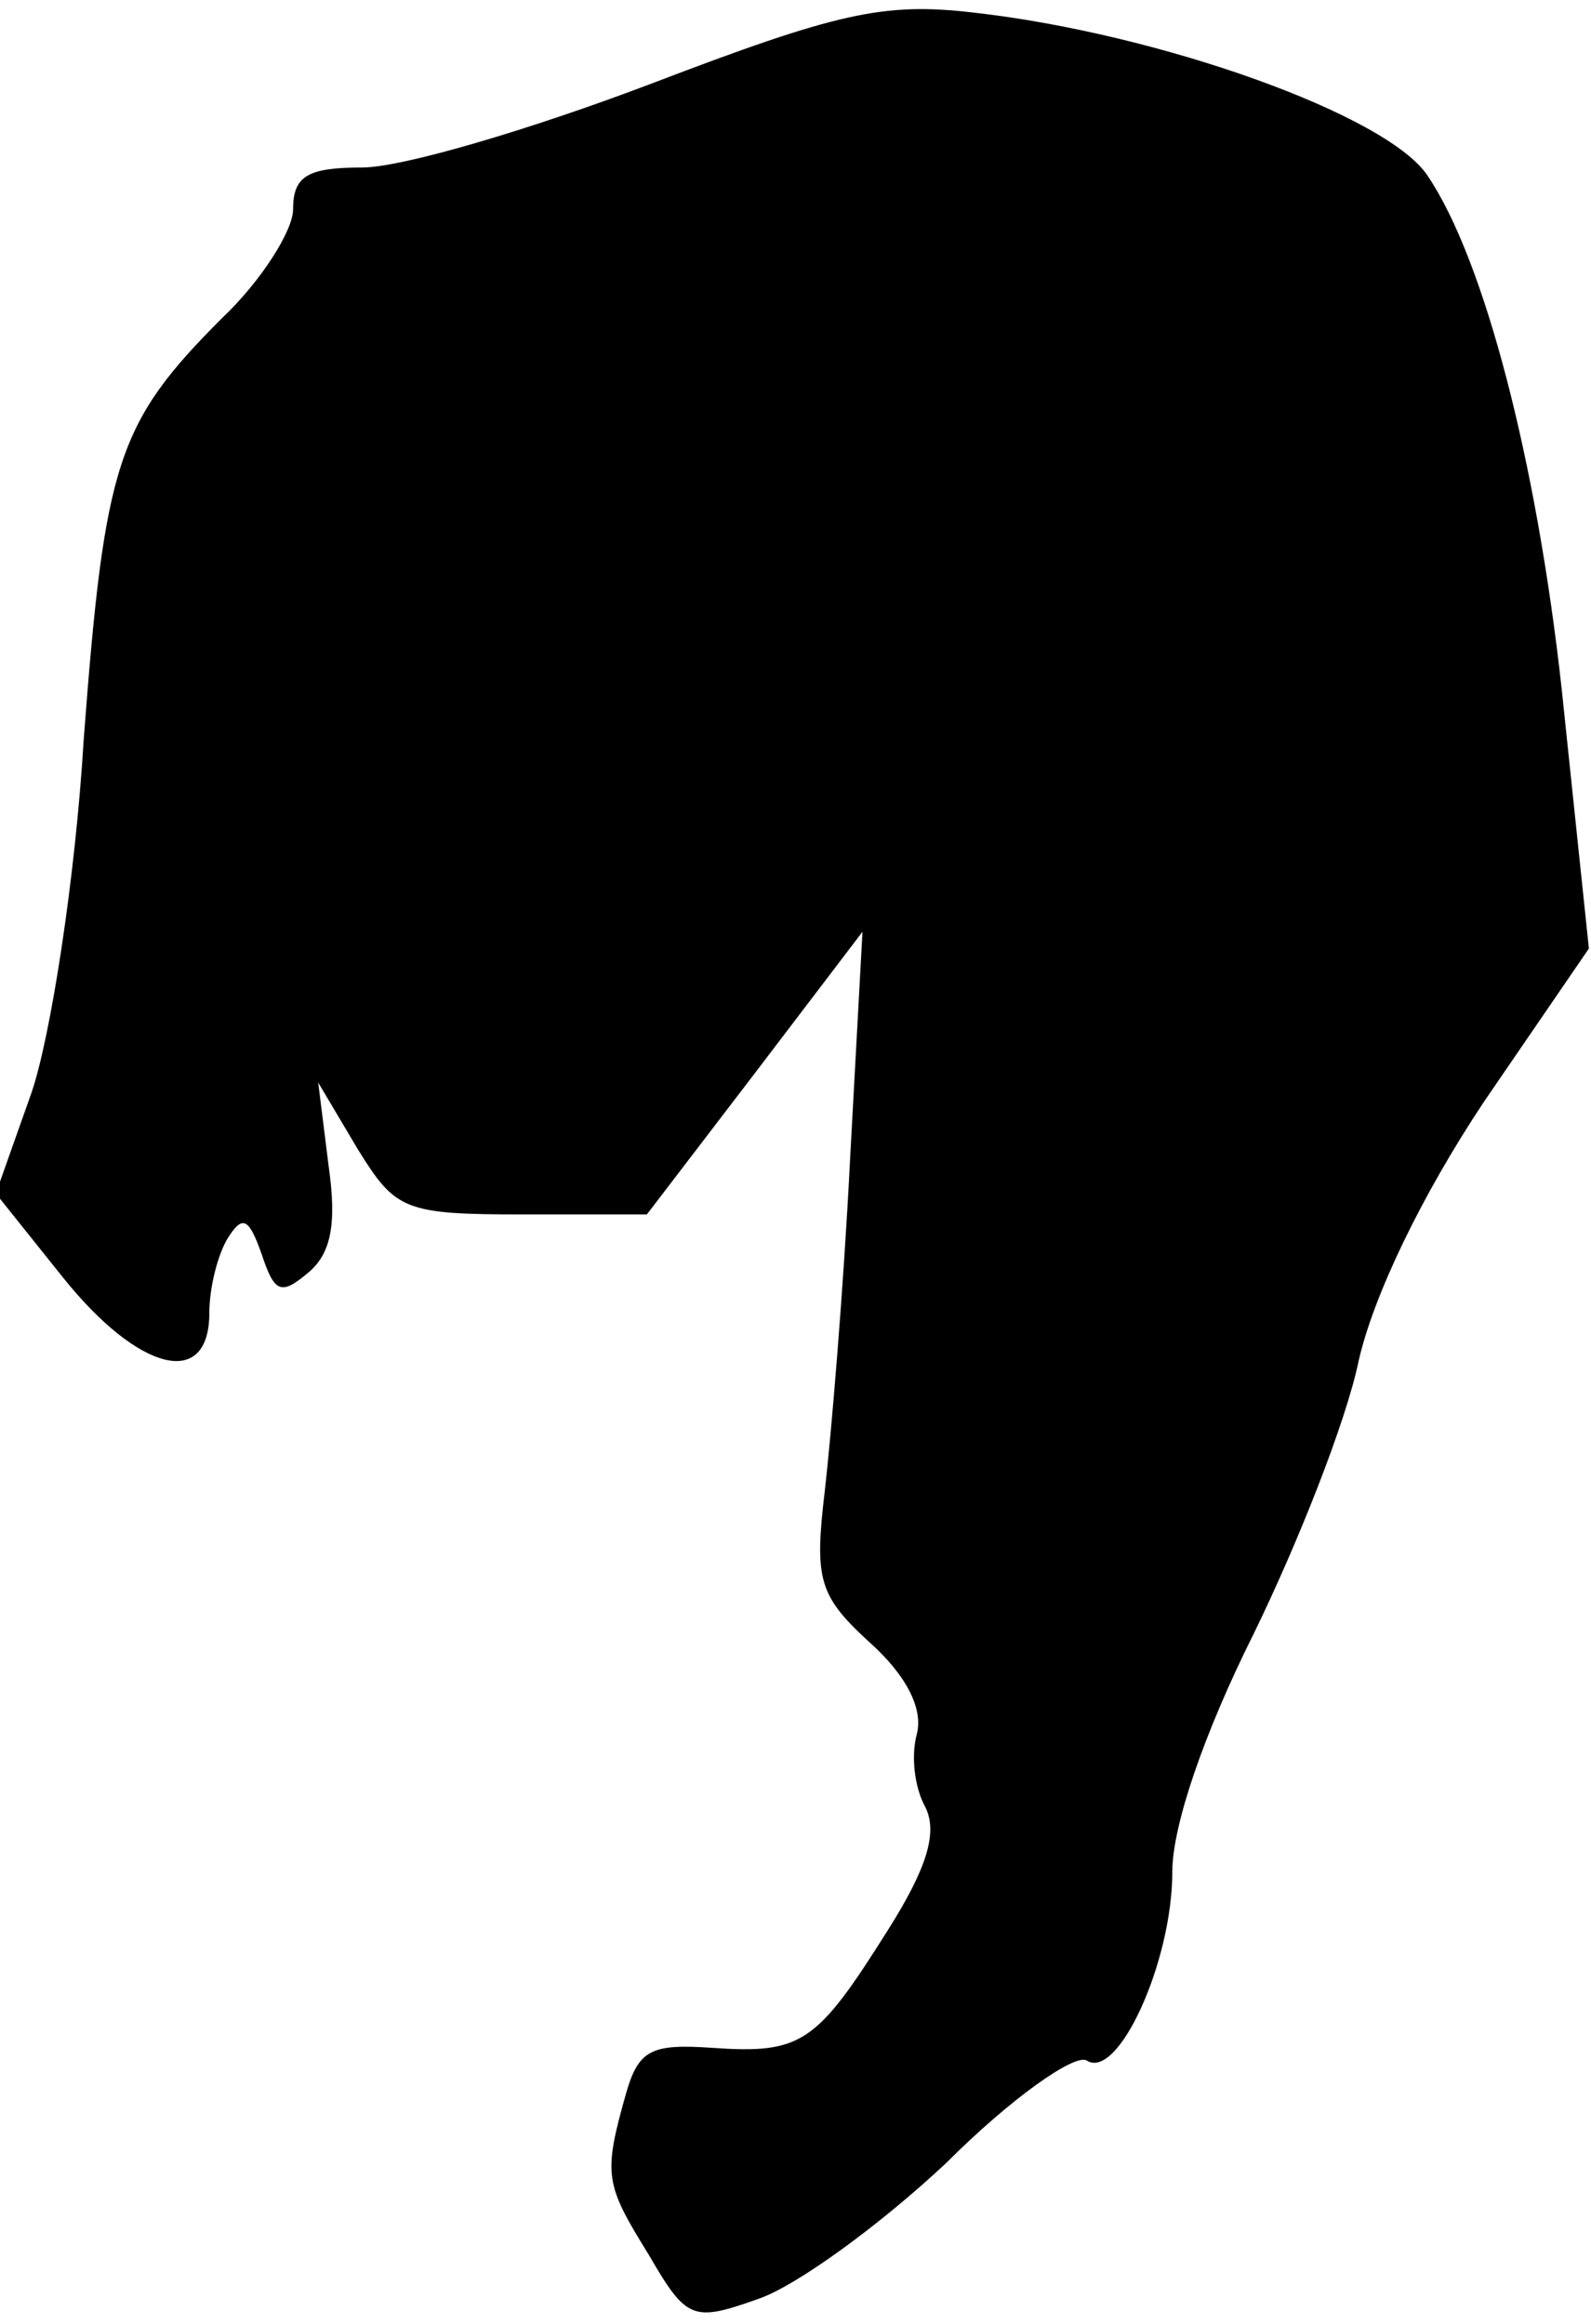 <?xml version="1.0" standalone="no"?>
<!DOCTYPE svg PUBLIC "-//W3C//DTD SVG 20010904//EN"
 "http://www.w3.org/TR/2001/REC-SVG-20010904/DTD/svg10.dtd">
<svg version="1.0" xmlns="http://www.w3.org/2000/svg"
 width="76pt" height="111pt" viewBox="0 0 76 111"
 preserveAspectRatio="xMidYMid meet">
<g transform="translate(0,111) scale(0.1,-0.1)"
fill="#000000" stroke="none">
<path fill="#000000" stroke="none" d="M311 1070 c-58 -22 -119 -40 -138 -40
-26 0 -33 -4 -33 -20 0 -10 -15 -34 -34 -52 -50 -50 -56 -69 -66 -201 -4 -67
-16 -143 -25 -169 l-17 -48 32 -40 c36 -45 70 -54 70 -17 0 12 4 28 9 36 7 11
10 9 16 -8 6 -18 9 -20 22 -9 11 9 14 23 10 51 l-5 40 19 -32 c18 -29 22 -31
79 -31 l59 0 52 68 51 67 -6 -110 c-3 -60 -9 -131 -12 -157 -5 -42 -3 -50 21
-72 18 -16 26 -32 23 -44 -3 -11 -1 -26 4 -35 6 -12 1 -29 -18 -59 -34 -54
-41 -59 -84 -56 -29 2 -35 -1 -41 -22 -11 -39 -10 -43 11 -77 18 -31 21 -32
52 -21 18 6 58 35 90 65 31 31 61 52 67 49 15 -10 41 47 41 90 0 22 15 66 39
114 21 43 44 101 50 130 7 31 30 79 60 124 l50 73 -13 124 c-12 109 -37 205
-64 245 -19 29 -128 68 -217 78 -43 5 -65 0 -154 -34z"/>
</g>
</svg>
